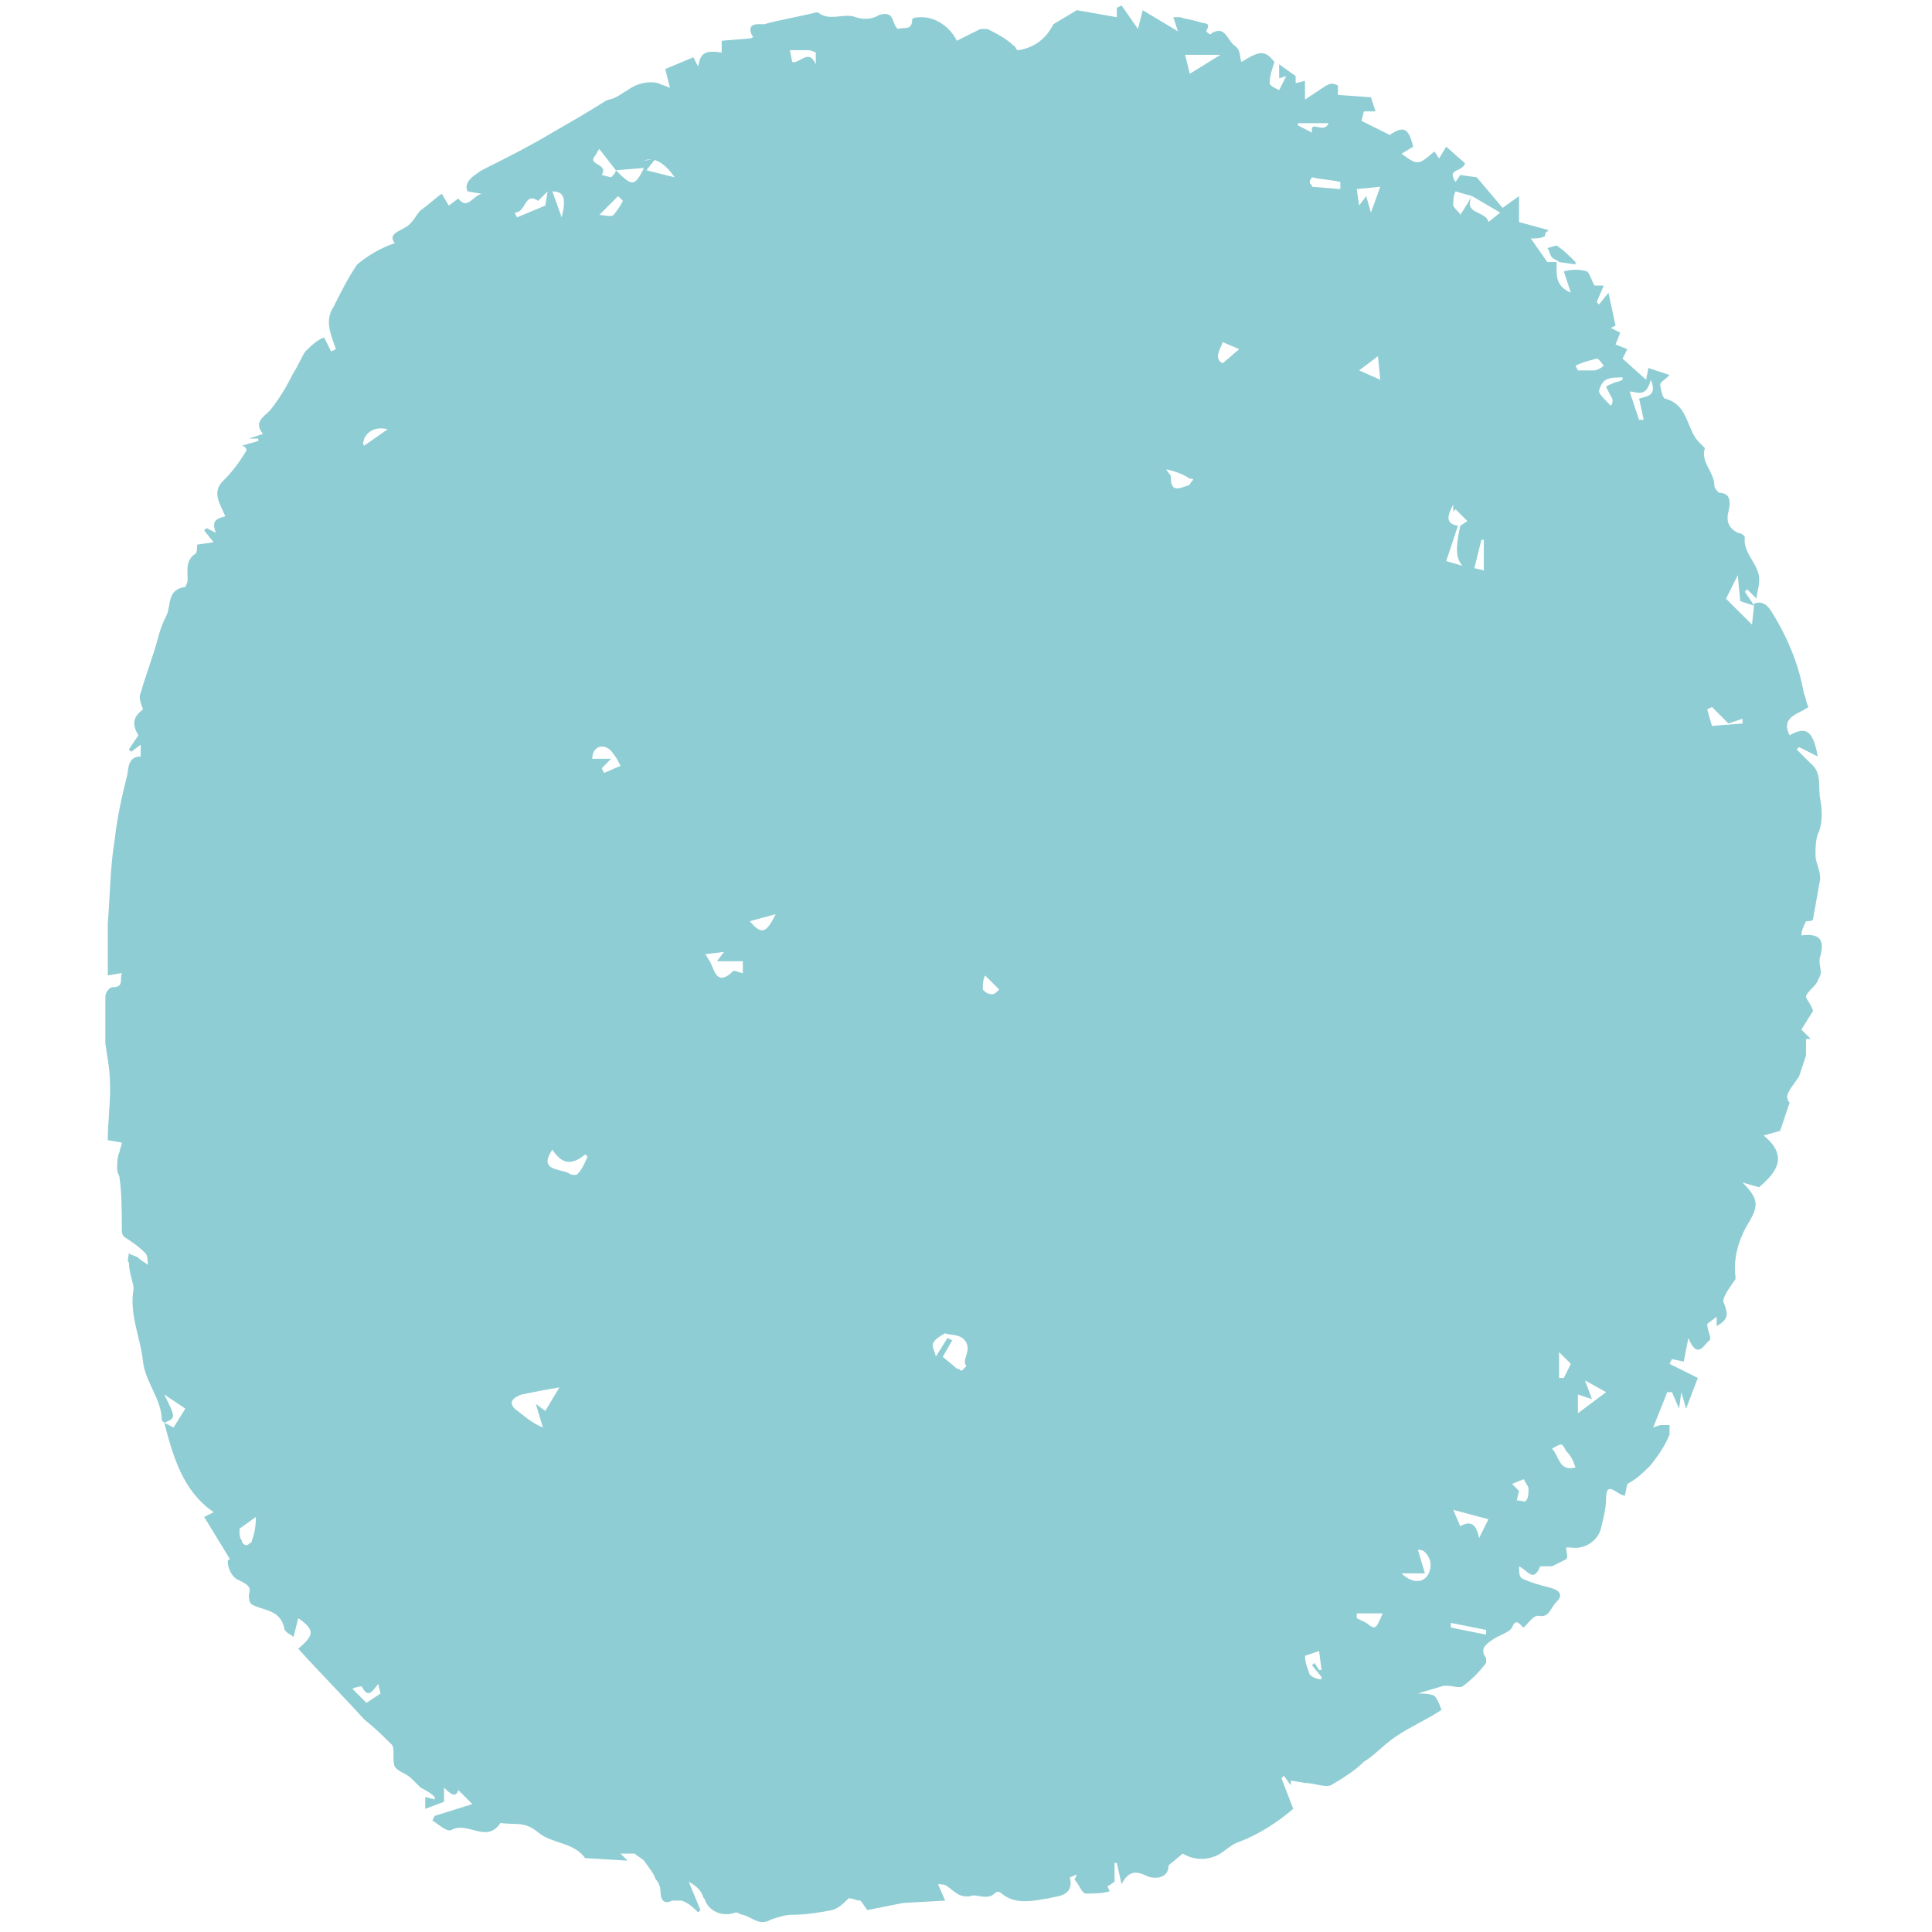 <?xml version="1.0" encoding="UTF-8"?>
<svg xmlns="http://www.w3.org/2000/svg" xmlns:xlink="http://www.w3.org/1999/xlink" width="75pt" height="75pt" viewBox="0 0 75 75" version="1.2">
<defs>
<clipPath id="clip1">
  <path d="M 4.09 0 L 70.84 0 L 70.84 75 L 4.09 75 Z M 4.09 0 "/>
</clipPath>
</defs>
<g id="surface1">
<g clip-path="url(#clip1)" clip-rule="nonzero">
<path style=" stroke:none;fill-rule:nonzero;fill:#8fcdd4;fill-opacity:1;" d="M 60.43 10.172 C 60.43 10.629 60.34 11.086 60.98 11.363 L 60.707 10.539 C 60.98 10.449 61.344 10.449 61.617 10.539 C 61.711 10.629 61.801 10.906 61.891 11.086 L 62.258 11.086 L 61.984 11.727 L 62.074 11.82 L 62.441 11.363 L 62.715 12.641 L 62.531 12.73 L 62.898 12.914 L 62.715 13.371 L 63.172 13.555 L 62.988 13.922 L 63.902 14.742 L 63.992 14.285 L 64.812 14.559 C 64.633 14.742 64.449 14.836 64.449 14.926 C 64.449 15.016 64.539 15.473 64.633 15.473 C 65.363 15.656 65.453 16.297 65.727 16.844 C 65.82 17.027 65.91 17.121 66 17.211 C 66.094 17.301 66.184 17.395 66.184 17.395 C 66 17.941 66.551 18.309 66.551 18.855 C 66.551 18.945 66.641 19.039 66.73 19.129 C 67.188 19.129 67.188 19.496 67.098 19.859 C 67.004 20.227 67.098 20.5 67.461 20.684 C 67.555 20.684 67.734 20.773 67.734 20.867 C 67.645 21.508 68.375 21.965 68.285 22.602 C 68.285 22.785 68.191 23.059 68.191 23.242 L 67.828 22.879 L 67.734 22.969 L 68.102 23.516 L 67.555 23.336 L 67.461 22.328 L 67.004 23.242 L 68.012 24.246 L 68.102 23.426 C 68.375 23.336 68.559 23.426 68.742 23.699 C 69.379 24.703 69.836 25.801 70.02 26.898 C 70.109 27.082 70.109 27.266 70.203 27.445 C 69.836 27.723 69.105 27.812 69.473 28.543 C 70.109 28.18 70.383 28.359 70.566 29.367 L 69.836 29 L 69.746 29.094 C 69.93 29.273 70.109 29.457 70.293 29.641 C 70.75 30.004 70.566 30.555 70.66 31.012 C 70.75 31.469 70.75 32.016 70.566 32.383 C 70.477 32.656 70.477 32.93 70.477 33.203 C 70.477 33.48 70.66 33.754 70.66 34.117 C 70.566 34.668 70.477 35.125 70.383 35.672 C 70.383 35.762 70.203 35.762 70.109 35.762 C 70.02 35.945 69.93 36.129 69.93 36.312 C 70.66 36.219 70.84 36.496 70.66 37.133 C 70.566 37.41 70.75 37.684 70.66 37.867 C 70.566 38.047 70.566 38.141 70.383 38.324 C 70.293 38.414 70.109 38.598 70.109 38.688 C 70.109 38.781 70.293 38.961 70.383 39.238 L 69.93 39.969 L 70.293 40.332 L 70.109 40.332 C 70.109 40.516 70.109 40.699 70.109 40.973 C 70.02 41.246 69.93 41.52 69.836 41.797 C 69.652 42.07 69.473 42.254 69.379 42.527 C 69.379 42.617 69.379 42.711 69.473 42.801 L 69.105 43.898 L 68.465 44.082 C 69.473 44.902 68.922 45.543 68.285 46.09 L 67.645 45.906 C 68.285 46.547 68.285 46.82 67.828 47.555 C 67.461 48.191 67.281 48.926 67.371 49.562 C 67.371 49.562 67.371 49.562 67.371 49.656 C 67.188 49.93 66.824 50.387 66.914 50.57 C 67.098 51.027 67.098 51.211 66.641 51.484 L 66.641 51.117 L 66.273 51.391 C 66.273 51.664 66.457 51.941 66.367 52.031 C 66.184 52.121 65.91 52.855 65.543 51.941 L 65.363 52.855 L 64.906 52.762 L 64.812 52.945 L 65.91 53.492 L 65.453 54.684 L 65.27 54.043 L 65.18 54.684 L 64.906 54.043 L 64.723 54.043 L 64.176 55.414 L 64.449 55.32 C 64.539 55.32 64.723 55.32 64.812 55.32 C 64.812 55.414 64.812 55.504 64.812 55.688 C 64.633 56.145 64.359 56.512 64.082 56.875 C 63.809 57.148 63.535 57.422 63.172 57.605 L 63.078 58.062 C 62.805 58.062 62.348 57.422 62.348 58.156 C 62.348 58.52 62.258 58.887 62.168 59.25 C 62.074 59.801 61.527 60.164 60.98 60.074 C 60.887 60.074 60.887 60.074 60.797 60.074 C 60.797 60.258 60.887 60.441 60.797 60.531 C 60.613 60.621 60.43 60.715 60.25 60.805 C 60.066 60.805 59.793 60.805 59.793 60.805 C 59.52 61.445 59.336 60.988 58.969 60.805 C 58.969 60.988 58.969 61.172 59.062 61.262 C 59.426 61.445 59.793 61.535 60.156 61.629 C 60.523 61.719 60.707 61.902 60.43 62.176 C 60.156 62.449 60.156 62.816 59.699 62.723 C 59.52 62.723 59.336 63 59.152 63.18 C 59.062 63.18 58.879 62.723 58.695 63.18 C 58.605 63.363 58.238 63.457 57.965 63.637 C 57.691 63.82 57.418 64.004 57.691 64.371 C 57.691 64.461 57.691 64.461 57.691 64.551 C 57.418 64.918 57.145 65.191 56.777 65.465 C 56.598 65.559 56.23 65.375 55.957 65.465 C 55.684 65.559 55.316 65.648 55.043 65.742 C 55.227 65.742 55.5 65.742 55.684 65.832 C 55.773 65.922 55.867 66.105 55.957 66.379 C 55.41 66.746 54.77 67.02 54.223 67.387 C 53.676 67.75 53.398 68.117 52.945 68.391 C 52.578 68.758 52.121 69.031 51.664 69.305 C 51.391 69.395 51.027 69.215 50.66 69.215 L 50.113 69.121 L 50.113 69.305 L 49.84 68.938 L 49.746 69.031 L 50.203 70.219 C 49.566 70.766 48.836 71.223 48.105 71.5 C 47.828 71.59 47.648 71.773 47.375 71.957 C 46.918 72.23 46.367 72.23 45.914 71.957 L 45.363 72.414 C 45.363 72.777 45.09 72.961 44.633 72.871 C 44.359 72.777 43.902 72.414 43.539 73.145 L 43.355 72.32 L 43.266 72.32 L 43.266 73.051 L 42.992 73.234 L 43.082 73.418 C 42.809 73.508 42.441 73.508 42.168 73.508 C 41.984 73.508 41.895 73.145 41.711 72.961 L 41.805 72.777 C 41.711 72.777 41.621 72.871 41.531 72.871 C 41.711 73.602 41.074 73.602 40.707 73.691 C 40.16 73.781 39.43 73.965 38.883 73.508 C 38.789 73.418 38.699 73.418 38.605 73.508 C 38.332 73.781 37.875 73.508 37.695 73.602 C 37.238 73.691 37.055 73.418 36.781 73.234 C 36.691 73.145 36.508 73.145 36.414 73.145 L 36.691 73.781 L 35.047 73.875 L 33.676 74.148 C 33.586 74.059 33.492 73.875 33.402 73.781 C 33.219 73.781 33.129 73.691 32.945 73.691 C 32.762 73.875 32.582 74.059 32.309 74.148 C 31.852 74.238 31.301 74.332 30.754 74.332 C 30.48 74.332 30.207 74.422 29.934 74.516 C 29.477 74.789 29.203 74.422 28.836 74.332 C 28.746 74.332 28.652 74.238 28.562 74.238 C 28.105 74.422 27.559 74.238 27.375 73.781 C 27.375 73.691 27.285 73.691 27.285 73.602 C 27.191 73.328 26.918 73.145 26.738 73.051 L 27.191 74.148 L 27.102 74.238 C 26.918 74.059 26.738 73.875 26.461 73.781 C 26.371 73.781 26.281 73.781 26.098 73.781 C 25.73 73.965 25.641 73.691 25.641 73.418 C 25.641 73.234 25.551 73.051 25.457 72.961 C 25.367 72.688 25.184 72.504 25 72.23 C 24.91 72.137 24.727 72.047 24.637 71.957 C 24.453 71.957 24.27 71.957 24.09 71.957 L 24.363 72.23 L 22.809 72.137 C 22.809 72.137 22.719 72.137 22.719 72.137 C 22.262 71.5 21.441 71.59 20.891 71.133 C 20.344 70.676 19.98 70.859 19.43 70.766 C 18.883 71.59 18.152 70.676 17.516 71.043 C 17.332 71.133 16.965 70.766 16.785 70.676 L 16.875 70.492 L 18.336 70.035 L 17.789 69.488 C 17.695 69.852 17.422 69.578 17.238 69.395 L 17.238 69.945 L 16.508 70.219 L 16.508 69.762 L 16.875 69.852 L 16.875 69.762 C 16.691 69.578 16.508 69.488 16.328 69.395 L 15.961 69.031 C 15.777 68.848 15.414 68.758 15.324 68.574 C 15.23 68.391 15.324 67.934 15.23 67.75 C 14.867 67.387 14.594 67.113 14.137 66.746 C 13.312 65.832 12.402 64.918 11.578 64.004 C 12.219 63.457 12.219 63.273 11.578 62.816 L 11.395 63.547 C 11.305 63.457 11.031 63.363 11.031 63.18 C 10.848 62.449 10.207 62.543 9.754 62.27 C 9.66 62.176 9.66 61.992 9.66 61.902 C 9.754 61.629 9.66 61.535 9.297 61.355 C 9.023 61.262 8.84 60.898 8.84 60.621 C 8.84 60.621 8.84 60.531 8.93 60.531 L 7.926 58.887 L 8.293 58.703 C 7.105 57.879 6.738 56.602 6.375 55.23 L 6.738 55.414 L 7.195 54.684 L 6.375 54.133 C 6.832 55.047 6.832 55.047 6.375 55.23 C 6.375 55.23 6.281 55.141 6.281 55.141 C 6.281 54.316 5.645 53.676 5.551 52.855 C 5.461 51.941 5.004 51.027 5.188 50.02 C 5.188 49.84 5.004 49.383 5.004 49.016 C 4.914 48.926 5.004 48.742 5.004 48.648 C 5.094 48.742 5.277 48.742 5.371 48.832 C 5.461 48.926 5.645 49.016 5.734 49.105 C 5.734 48.926 5.734 48.742 5.645 48.648 C 5.371 48.375 5.094 48.191 4.82 48.012 C 4.73 47.918 4.73 47.828 4.73 47.734 C 4.73 47.098 4.73 46.363 4.641 45.727 C 4.641 45.633 4.547 45.543 4.547 45.359 C 4.547 45.176 4.547 44.902 4.641 44.719 C 4.641 44.629 4.73 44.445 4.73 44.355 L 4.184 44.262 C 4.184 43.625 4.273 42.984 4.273 42.254 C 4.273 41.52 4.184 41.156 4.09 40.516 C 4.09 39.875 4.09 39.328 4.09 38.688 C 4.09 38.504 4.273 38.324 4.363 38.324 C 4.82 38.324 4.641 38.047 4.73 37.773 L 4.184 37.867 C 4.184 37.133 4.184 36.496 4.184 35.855 C 4.273 34.758 4.273 33.66 4.457 32.566 C 4.547 31.742 4.73 30.918 4.914 30.188 C 5.004 29.914 4.914 29.367 5.461 29.367 C 5.461 29.273 5.461 29.094 5.461 28.91 L 5.094 29.184 L 5.004 29.094 L 5.371 28.543 C 5.094 28.086 5.188 27.812 5.551 27.539 C 5.461 27.266 5.371 27.082 5.461 26.898 C 5.645 26.258 5.918 25.527 6.102 24.887 C 6.191 24.523 6.281 24.246 6.465 23.883 C 6.648 23.516 6.465 22.879 7.195 22.785 C 7.195 22.785 7.285 22.602 7.285 22.512 C 7.285 22.145 7.195 21.781 7.562 21.508 C 7.652 21.508 7.652 21.23 7.652 21.141 L 8.293 21.051 L 7.926 20.594 L 8.016 20.5 L 8.383 20.684 C 8.199 20.227 8.383 20.137 8.746 20.043 C 8.566 19.586 8.199 19.129 8.656 18.672 C 9.023 18.309 9.297 17.941 9.57 17.484 C 9.57 17.395 9.477 17.301 9.387 17.301 L 10.027 17.121 L 10.027 17.027 L 9.66 17.027 L 10.207 16.844 C 9.844 16.387 10.207 16.207 10.484 15.93 C 10.848 15.473 11.121 15.016 11.395 14.469 C 11.578 14.195 11.668 13.922 11.852 13.645 C 12.035 13.465 12.309 13.188 12.582 13.098 L 12.855 13.645 L 13.039 13.555 C 12.855 13.008 12.582 12.457 12.949 11.91 C 13.223 11.363 13.496 10.812 13.863 10.266 C 14.316 9.898 14.773 9.625 15.324 9.441 C 15.047 9.078 15.504 8.984 15.777 8.801 C 16.055 8.621 16.145 8.344 16.328 8.164 C 16.602 7.98 16.875 7.707 17.148 7.523 L 17.422 7.98 L 17.789 7.707 C 18.152 8.164 18.336 7.613 18.699 7.523 L 18.152 7.43 C 17.969 7.066 18.426 6.793 18.699 6.609 C 19.613 6.152 20.527 5.695 21.441 5.148 C 22.078 4.781 22.719 4.414 23.449 3.957 C 23.539 3.867 23.723 3.867 23.906 3.777 C 24.09 3.684 24.18 3.594 24.363 3.5 C 24.727 3.227 25.184 3.137 25.551 3.227 C 25.73 3.32 25.824 3.32 26.008 3.41 L 25.824 2.68 L 26.918 2.223 L 27.102 2.586 C 27.191 2.039 27.375 1.949 28.016 2.039 L 28.016 1.582 L 29.109 1.492 C 29.203 1.492 29.293 1.398 29.203 1.398 C 28.93 0.852 29.477 0.941 29.66 0.941 C 30.297 0.762 30.938 0.668 31.668 0.484 C 31.668 0.484 31.758 0.484 31.758 0.484 C 32.215 0.852 32.762 0.484 33.219 0.668 C 33.492 0.762 33.859 0.762 34.133 0.578 C 34.773 0.395 34.59 0.941 34.863 1.125 C 35.047 1.035 35.41 1.219 35.41 0.762 C 35.41 0.668 35.684 0.668 35.777 0.668 C 36.324 0.668 36.871 1.035 37.145 1.582 L 38.059 1.125 C 38.152 1.125 38.242 1.125 38.332 1.125 C 38.699 1.309 39.062 1.492 39.336 1.766 C 39.43 1.766 39.43 1.949 39.52 1.949 C 40.16 1.855 40.617 1.492 40.891 0.941 L 41.805 0.395 L 43.355 0.668 L 43.355 0.305 L 43.539 0.211 L 44.176 1.125 L 44.359 0.395 L 45.73 1.219 L 45.637 0.941 L 45.547 0.668 C 45.637 0.668 45.73 0.668 45.82 0.668 C 46.094 0.762 46.277 0.762 46.551 0.852 C 46.824 0.941 47.008 0.852 46.824 1.219 C 46.824 1.219 47.008 1.398 47.008 1.309 C 47.555 0.941 47.648 1.582 47.922 1.766 C 48.195 1.949 48.105 2.223 48.195 2.406 C 48.926 1.949 49.109 1.949 49.473 2.406 C 49.383 2.68 49.289 2.953 49.289 3.227 C 49.289 3.32 49.473 3.41 49.656 3.5 L 49.93 2.953 L 49.656 3.043 L 49.656 2.496 L 50.297 2.953 L 50.297 3.227 L 50.66 3.137 L 50.66 3.867 C 50.934 3.684 51.207 3.5 51.484 3.32 C 51.664 3.227 51.758 3.227 51.938 3.32 C 51.938 3.32 51.938 3.5 51.938 3.684 L 53.219 3.777 L 53.398 4.324 L 52.945 4.324 L 52.852 4.691 L 53.949 5.238 C 54.496 4.871 54.68 4.965 54.859 5.695 L 54.406 5.969 C 55.043 6.426 55.043 6.426 55.684 5.879 L 55.867 6.152 L 56.141 5.695 L 56.871 6.336 C 56.777 6.699 56.141 6.52 56.504 7.066 L 56.688 6.793 L 57.328 6.883 L 58.332 8.07 L 58.969 7.613 L 58.969 8.621 L 59.977 8.895 C 60.066 8.895 60.156 8.984 60.066 8.984 C 59.977 8.984 59.977 9.168 59.977 9.168 C 59.793 9.258 59.609 9.258 59.426 9.258 L 60.066 10.172 Z M 56.598 20.41 L 56.141 21.781 L 56.777 21.965 C 56.504 21.688 56.504 21.23 56.688 20.41 L 56.961 20.227 L 56.504 19.77 L 56.414 19.859 L 56.414 19.586 C 56.23 19.953 56.047 20.316 56.598 20.41 Z M 23.906 6.609 L 23.266 5.785 C 23.176 5.879 23.176 5.969 23.086 6.062 C 22.809 6.426 23.633 6.336 23.359 6.793 L 23.723 6.883 C 23.816 6.793 23.906 6.699 23.906 6.609 C 24.547 7.25 24.637 7.25 25 6.52 Z M 57.145 7.613 L 56.504 7.43 C 56.414 7.613 56.414 7.797 56.414 7.98 C 56.504 8.164 56.688 8.254 56.688 8.344 L 57.145 7.613 C 56.777 8.344 57.691 8.164 57.781 8.621 L 58.238 8.254 Z M 21.715 53.859 C 21.168 53.949 20.711 54.043 20.254 54.133 C 19.98 54.227 19.707 54.406 19.98 54.684 C 20.344 54.957 20.617 55.23 21.074 55.414 L 20.801 54.5 L 21.168 54.773 Z M 36.598 52.672 L 37.145 53.129 C 37.238 53.129 37.328 53.219 37.328 53.219 C 37.328 53.219 37.512 53.035 37.512 53.035 C 37.328 52.762 37.695 52.488 37.512 52.121 C 37.328 51.758 36.871 51.848 36.691 51.758 C 36.691 51.758 36.324 51.941 36.234 52.121 C 36.141 52.305 36.324 52.488 36.324 52.672 L 36.781 51.941 L 36.965 52.031 Z M 21.441 44.629 C 20.891 45.453 21.715 45.359 22.078 45.543 C 22.172 45.633 22.445 45.633 22.445 45.543 C 22.629 45.359 22.719 45.086 22.809 44.902 L 22.719 44.812 C 22.172 45.27 21.805 45.176 21.441 44.629 Z M 27.375 37.043 C 27.469 37.133 27.469 37.227 27.559 37.316 C 27.742 37.684 27.832 38.324 28.473 37.684 C 28.562 37.684 28.746 37.773 28.836 37.773 L 28.836 37.316 L 27.832 37.316 L 28.105 36.953 Z M 22.992 29.457 L 23.723 29.457 L 23.359 29.824 L 23.449 30.004 L 24.09 29.73 C 23.996 29.547 23.906 29.367 23.816 29.273 C 23.539 28.816 22.992 28.91 22.992 29.457 Z M 56.414 58.613 L 56.688 59.25 C 57.145 58.977 57.328 59.25 57.418 59.707 L 57.781 58.977 Z M 54.406 61.078 C 54.68 61.355 55.137 61.535 55.41 61.172 C 55.59 60.898 55.59 60.531 55.316 60.258 C 55.227 60.164 55.137 60.164 55.043 60.164 L 55.316 61.078 Z M 61.527 53.586 L 61.801 54.316 L 61.254 54.133 L 61.254 54.863 L 62.348 54.043 Z M 46.188 2.863 L 47.375 2.129 L 46.004 2.129 Z M 66.457 28.18 L 67.645 28.086 L 67.645 27.902 L 67.098 28.086 L 66.457 27.445 L 66.273 27.539 Z M 51.207 64.094 L 50.66 64.277 C 50.66 64.551 50.754 64.734 50.844 65.008 C 50.934 65.102 51.117 65.191 51.301 65.191 L 51.301 65.102 L 50.934 64.645 L 51.027 64.551 L 51.207 64.828 L 51.301 64.828 Z M 53.035 7.613 L 53.219 8.254 L 53.582 7.25 L 52.668 7.34 L 52.762 7.98 Z M 52.668 62.633 L 52.668 62.816 L 53.035 63 C 53.398 63.273 53.398 63.273 53.676 62.633 Z M 61.16 56.965 C 61.07 56.691 60.98 56.512 60.797 56.328 C 60.613 55.961 60.613 56.055 60.25 56.234 C 60.523 56.512 60.523 57.148 61.16 56.965 Z M 63.629 16.297 L 63.809 16.297 L 63.629 15.473 C 63.902 15.383 64.359 15.383 64.082 14.742 C 63.902 15.473 63.535 15.199 63.262 15.199 Z M 52.762 14.379 L 53.582 14.742 L 53.492 13.828 Z M 62.988 14.742 L 62.988 14.652 C 62.715 14.652 62.531 14.652 62.348 14.742 C 62.168 14.836 62.074 15.109 62.074 15.199 C 62.074 15.293 62.348 15.566 62.531 15.75 C 62.621 15.656 62.621 15.473 62.531 15.383 L 62.348 15.016 C 62.441 14.926 62.531 14.926 62.715 14.836 C 62.715 14.836 62.805 14.836 62.988 14.742 Z M 61.16 14.195 L 61.254 14.379 C 61.438 14.379 61.711 14.379 61.891 14.379 C 61.984 14.379 62.168 14.285 62.258 14.195 C 62.168 14.102 62.074 13.922 61.984 13.922 C 61.617 14.012 61.344 14.102 61.16 14.195 Z M 31.668 2.496 C 31.668 2.312 31.668 2.223 31.668 2.039 C 31.668 2.039 31.484 1.949 31.395 1.949 C 31.121 1.949 30.938 1.949 30.664 1.949 L 30.754 2.406 C 31.027 2.496 31.395 1.855 31.668 2.496 Z M 25.457 6.152 L 25.094 6.609 L 26.188 6.883 C 25.824 6.336 25.367 6.062 25 6.242 Z M 19.98 8.254 L 20.07 8.438 L 21.168 7.98 L 21.258 7.43 C 21.074 7.613 20.891 7.797 20.891 7.797 C 20.344 7.43 20.438 8.254 19.98 8.254 Z M 45.273 18.215 C 45.363 18.398 45.457 18.398 45.457 18.582 C 45.457 19.129 45.82 18.945 46.094 18.855 C 46.188 18.855 46.188 18.766 46.277 18.672 C 46.367 18.582 46.277 18.582 46.188 18.582 C 45.914 18.398 45.637 18.309 45.273 18.215 Z M 52.031 7.34 L 52.031 7.066 C 51.664 6.973 51.301 6.973 50.934 6.883 C 50.934 6.883 50.844 6.973 50.844 7.066 C 50.844 7.156 50.934 7.156 50.934 7.25 Z M 58.969 57.879 L 58.879 58.246 C 59.062 58.246 59.242 58.336 59.242 58.246 C 59.336 58.156 59.336 57.973 59.336 57.789 C 59.336 57.699 59.242 57.605 59.152 57.422 L 58.695 57.605 Z M 30.113 35.488 L 29.109 35.762 C 29.566 36.312 29.75 36.219 30.113 35.488 Z M 50.387 4.781 L 50.387 4.871 L 50.934 5.148 C 50.844 4.598 51.391 5.238 51.574 4.781 Z M 23.266 8.344 C 23.449 8.344 23.723 8.438 23.816 8.344 C 23.906 8.254 24.09 7.98 24.18 7.797 L 23.996 7.613 Z M 9.297 59.344 C 9.297 59.527 9.297 59.707 9.387 59.801 C 9.387 59.891 9.477 59.984 9.57 59.984 C 9.66 59.984 9.66 59.891 9.754 59.891 C 9.844 59.617 9.934 59.344 9.934 58.887 Z M 57.602 20.957 L 57.508 20.957 L 57.234 22.055 L 57.602 22.145 Z M 48.105 13.555 L 47.465 13.281 C 47.375 13.555 47.098 13.922 47.465 14.102 Z M 14.684 65.375 C 14.5 65.559 14.316 66.016 14.043 65.465 C 14.043 65.465 13.863 65.465 13.68 65.559 L 14.227 66.105 L 14.773 65.742 Z M 60.523 52.488 L 60.523 53.492 L 60.707 53.492 L 60.98 52.945 Z M 38.242 37.867 C 38.152 38.047 38.152 38.23 38.152 38.414 C 38.242 38.504 38.332 38.598 38.516 38.598 C 38.605 38.598 38.699 38.504 38.789 38.414 Z M 57.691 63.457 L 57.691 63.273 L 56.32 63 L 56.32 63.18 Z M 21.441 7.43 L 21.805 8.438 C 21.988 7.707 21.898 7.43 21.441 7.43 Z M 15.047 16.664 C 14.684 16.57 14.316 16.664 14.137 17.027 C 14.137 17.121 14.043 17.211 14.137 17.301 Z M 60.523 10.172 C 60.43 10.082 60.34 10.082 60.25 9.992 C 60.156 9.898 60.156 9.715 60.066 9.625 C 60.156 9.625 60.34 9.535 60.43 9.535 C 60.707 9.715 60.887 9.898 61.16 10.172 L 61.16 10.266 Z M 53.676 55.32 C 54.223 55.688 54.312 56.328 53.766 56.602 L 53.949 55.961 C 53.125 56.055 53.398 55.504 53.309 55.23 Z M 51.938 31.469 C 52.488 31.375 52.668 31.559 52.578 32.016 L 52.121 32.199 L 51.938 31.832 L 51.848 31.926 Z M 40.16 32.566 L 39.793 33.66 C 39.336 33.387 39.062 32.93 39.156 32.383 L 39.43 32.746 Z M 21.898 19.77 L 22.355 20.227 L 22.355 20.316 L 21.348 19.859 L 21.348 19.68 Z M 21.898 19.77 "/>
</g>
</g>
</svg>
